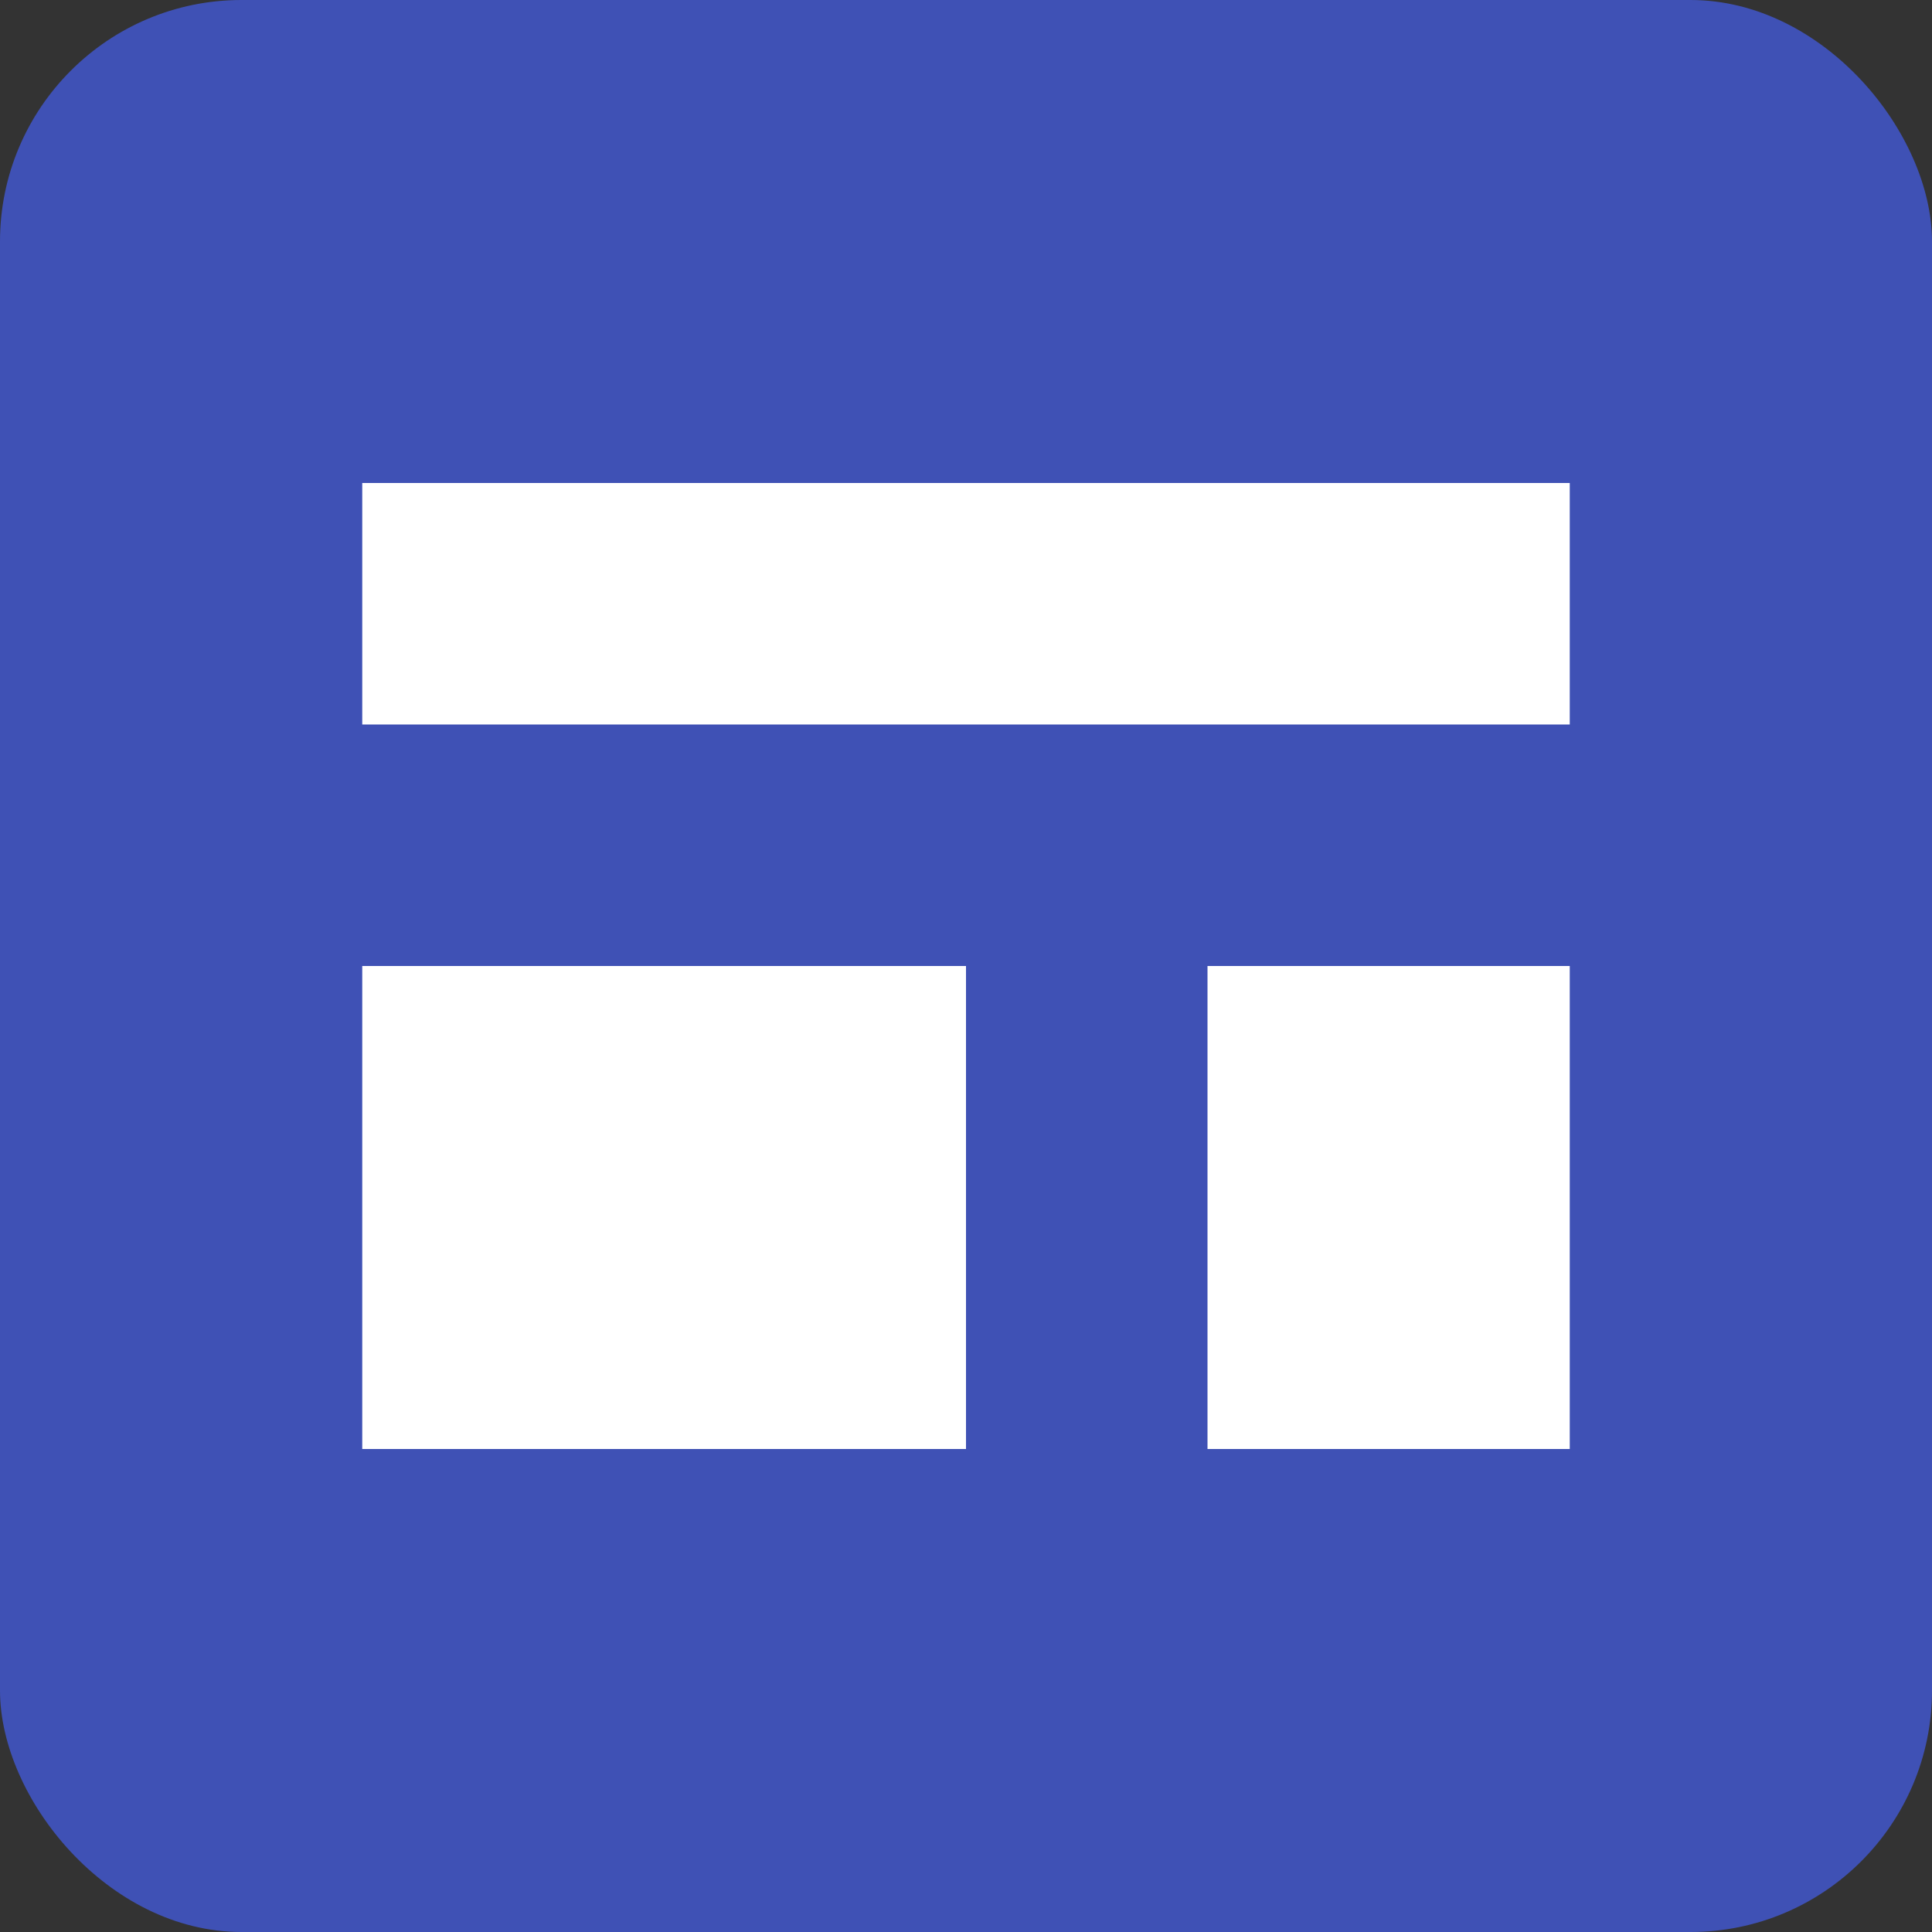 <?xml version="1.0" encoding="utf-8"?>
<svg width="16" height="16" viewBox="0 0 16 16" fill="#FFFFFF" xmlns="http://www.w3.org/2000/svg">
<rect x="0" y="0" width="16" height="16" fill="#333333" stroke="none"/>
<rect width="16" height="16" rx="2" fill="#3F51B5"/>
<rect width="10" height="2" x="3" y="4"/>
<rect width="5" height="4" x="3" y="8"/>
<rect width="3" height="4" x="10" y="8"/>
</svg>

